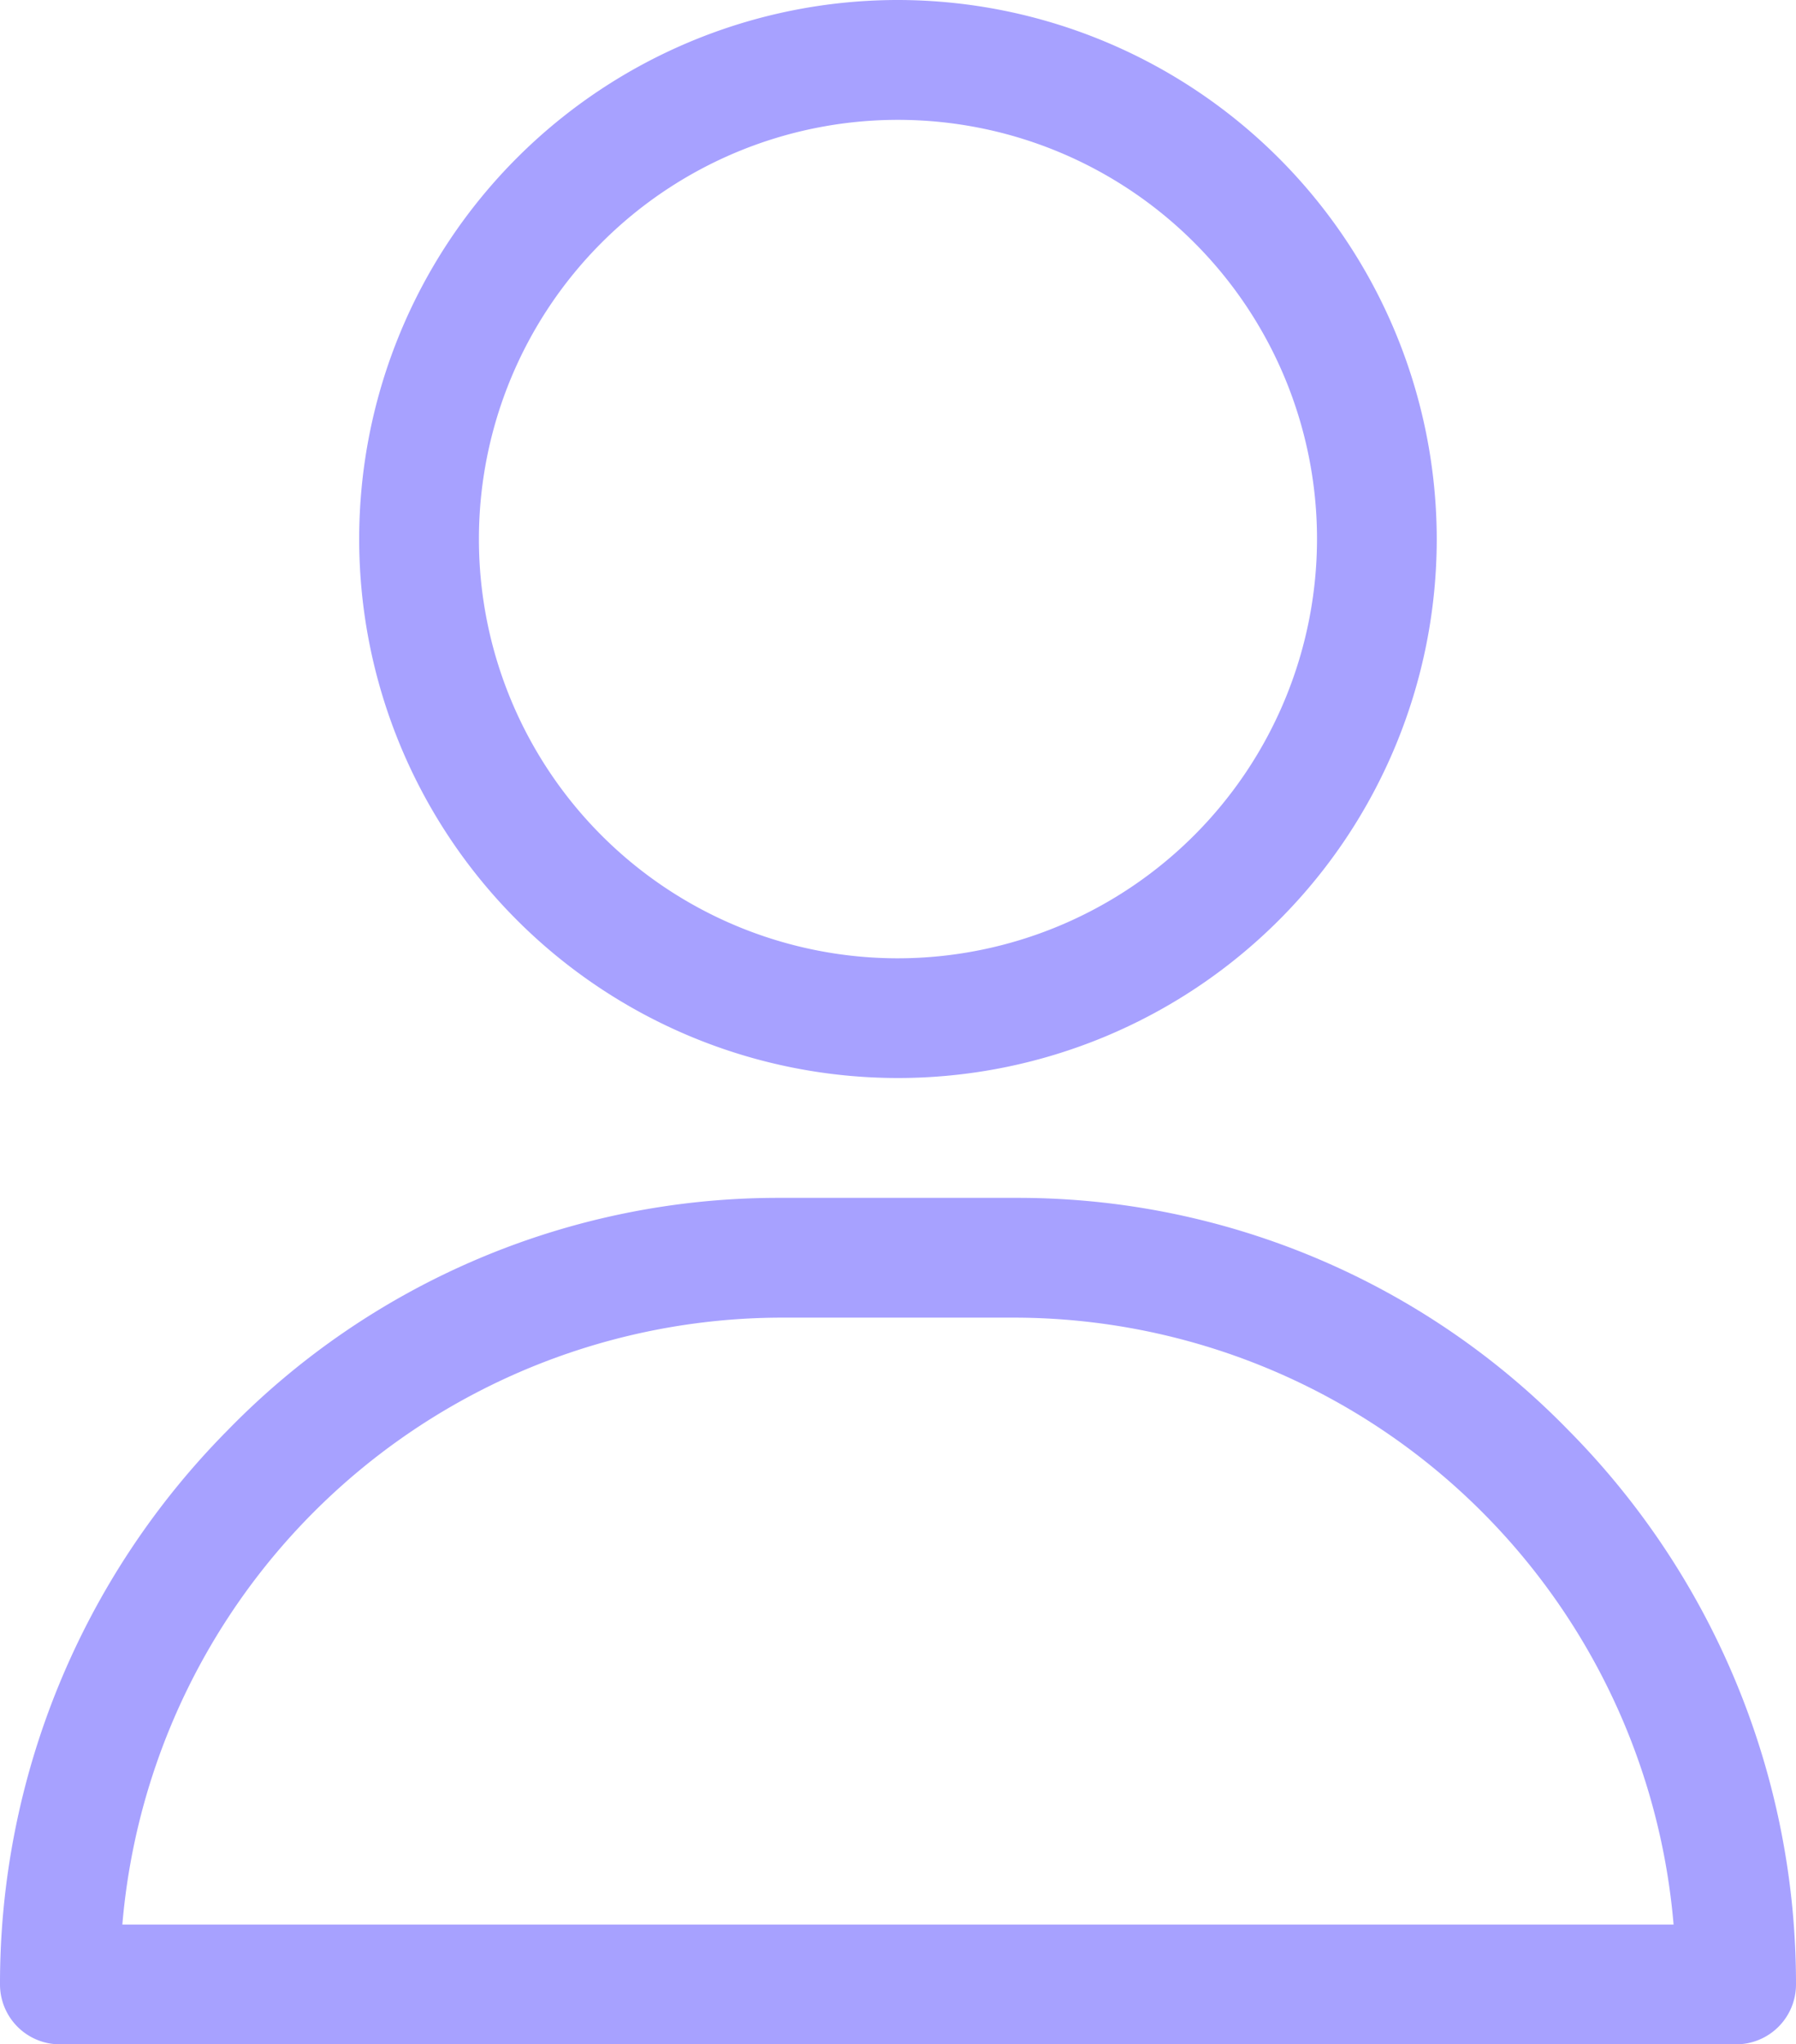 <svg id="user" xmlns="http://www.w3.org/2000/svg" width="24.691" height="28.093" viewBox="0 0 24.691 28.093">
  <g id="Group_141" data-name="Group 141" transform="translate(4.938)">
    <g id="Group_140" data-name="Group 140">
      <path id="Path_82" data-name="Path 82" d="M128.407,0a7.407,7.407,0,1,0,7.407,7.407A7.416,7.416,0,0,0,128.407,0Zm0,13.169a5.761,5.761,0,1,1,5.761-5.761A5.768,5.768,0,0,1,128.407,13.169Z" transform="translate(-121)" fill="#a7a1ff"/>
    </g>
  </g>
  <g id="Group_143" data-name="Group 143" transform="translate(0 16.461)">
    <g id="Group_142" data-name="Group 142" transform="translate(0)">
      <path id="Path_83" data-name="Path 83" d="M52.562,303.193A10.56,10.56,0,0,0,44.992,300H41.7a10.56,10.56,0,0,0-7.57,3.193A10.8,10.8,0,0,0,31,310.809a.823.823,0,0,0,.823.823H54.868a.823.823,0,0,0,.823-.823A10.8,10.8,0,0,0,52.562,303.193Zm-19.88,6.793a9.109,9.109,0,0,1,9.017-8.34h3.292a9.109,9.109,0,0,1,9.017,8.34Z" transform="translate(-31 -300)" fill="#a7a1ff"/>
    </g>
  </g>
</svg>
